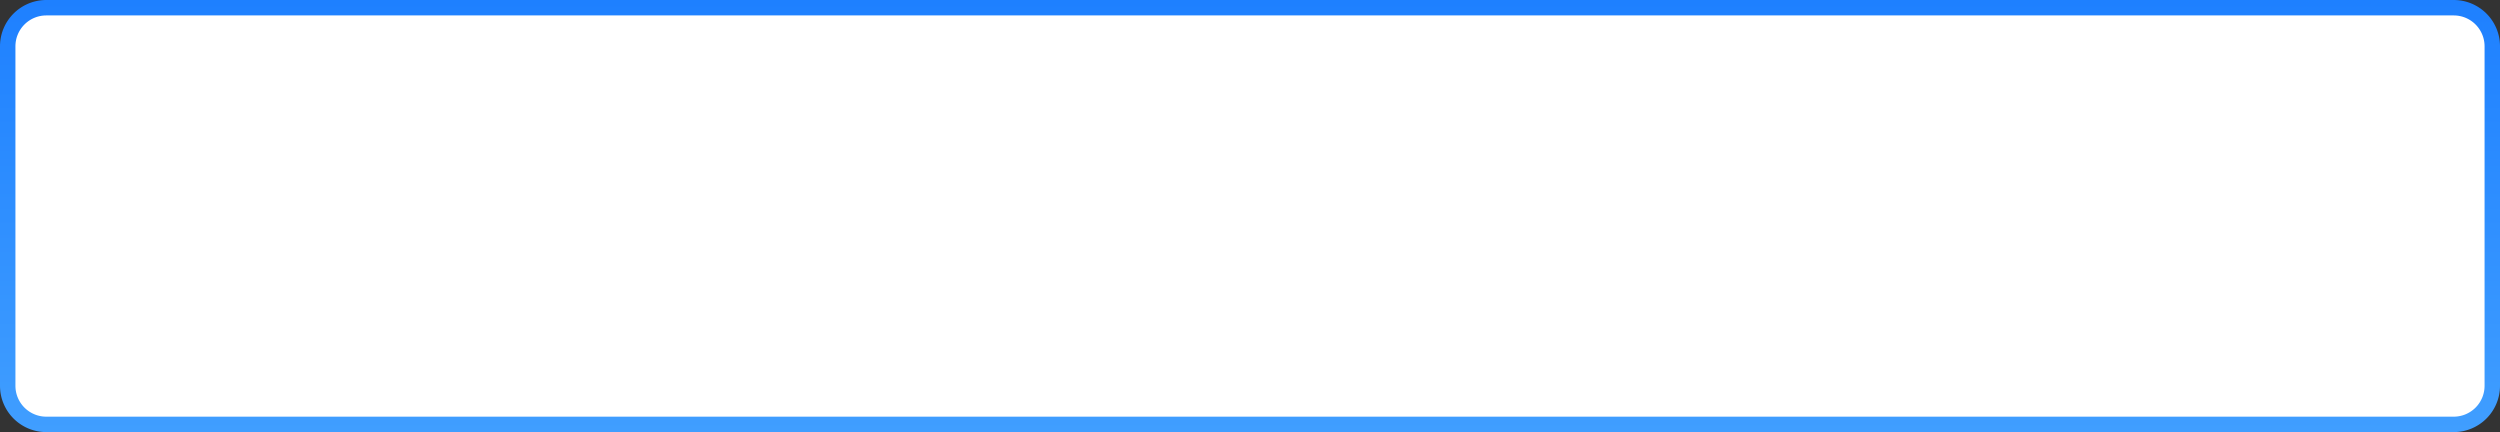 ﻿<?xml version="1.0" encoding="utf-8"?>
<svg version="1.1" xmlns:xlink="http://www.w3.org/1999/xlink" width="162px" height="28px" xmlns="http://www.w3.org/2000/svg">
  <rect width="100%" height="100%" fill="#333333" stroke="none"/>
  <defs>
    <linearGradient gradientUnits="userSpaceOnUse" x1="143" y1="774" x2="143" y2="802" id="LinearGradient206">
      <stop id="Stop207" stop-color="#1e80ff" offset="0" />
      <stop id="Stop208" stop-color="#409eff" offset="1" />
    </linearGradient>
  </defs>
  <g transform="matrix(1 0 0 1 -62 -774 )">
    <path d="M 62.5 777  A 2.5 2.5 0 0 1 65 774.5 L 221 774.5  A 2.5 2.5 0 0 1 223.5 777 L 223.5 799  A 2.5 2.5 0 0 1 221 801.5 L 65 801.5  A 2.5 2.5 0 0 1 62.5 799 L 62.5 777  Z " fill-rule="nonzero" fill="#ffffff" stroke="none" />
    <path d="M 62.5 777  A 2.5 2.5 0 0 1 65 774.5 L 221 774.5  A 2.5 2.5 0 0 1 223.5 777 L 223.5 799  A 2.5 2.5 0 0 1 221 801.5 L 65 801.5  A 2.5 2.5 0 0 1 62.5 799 L 62.5 777  Z " stroke-width="1" stroke="url(#LinearGradient206)" fill="none" />
  </g>
</svg>